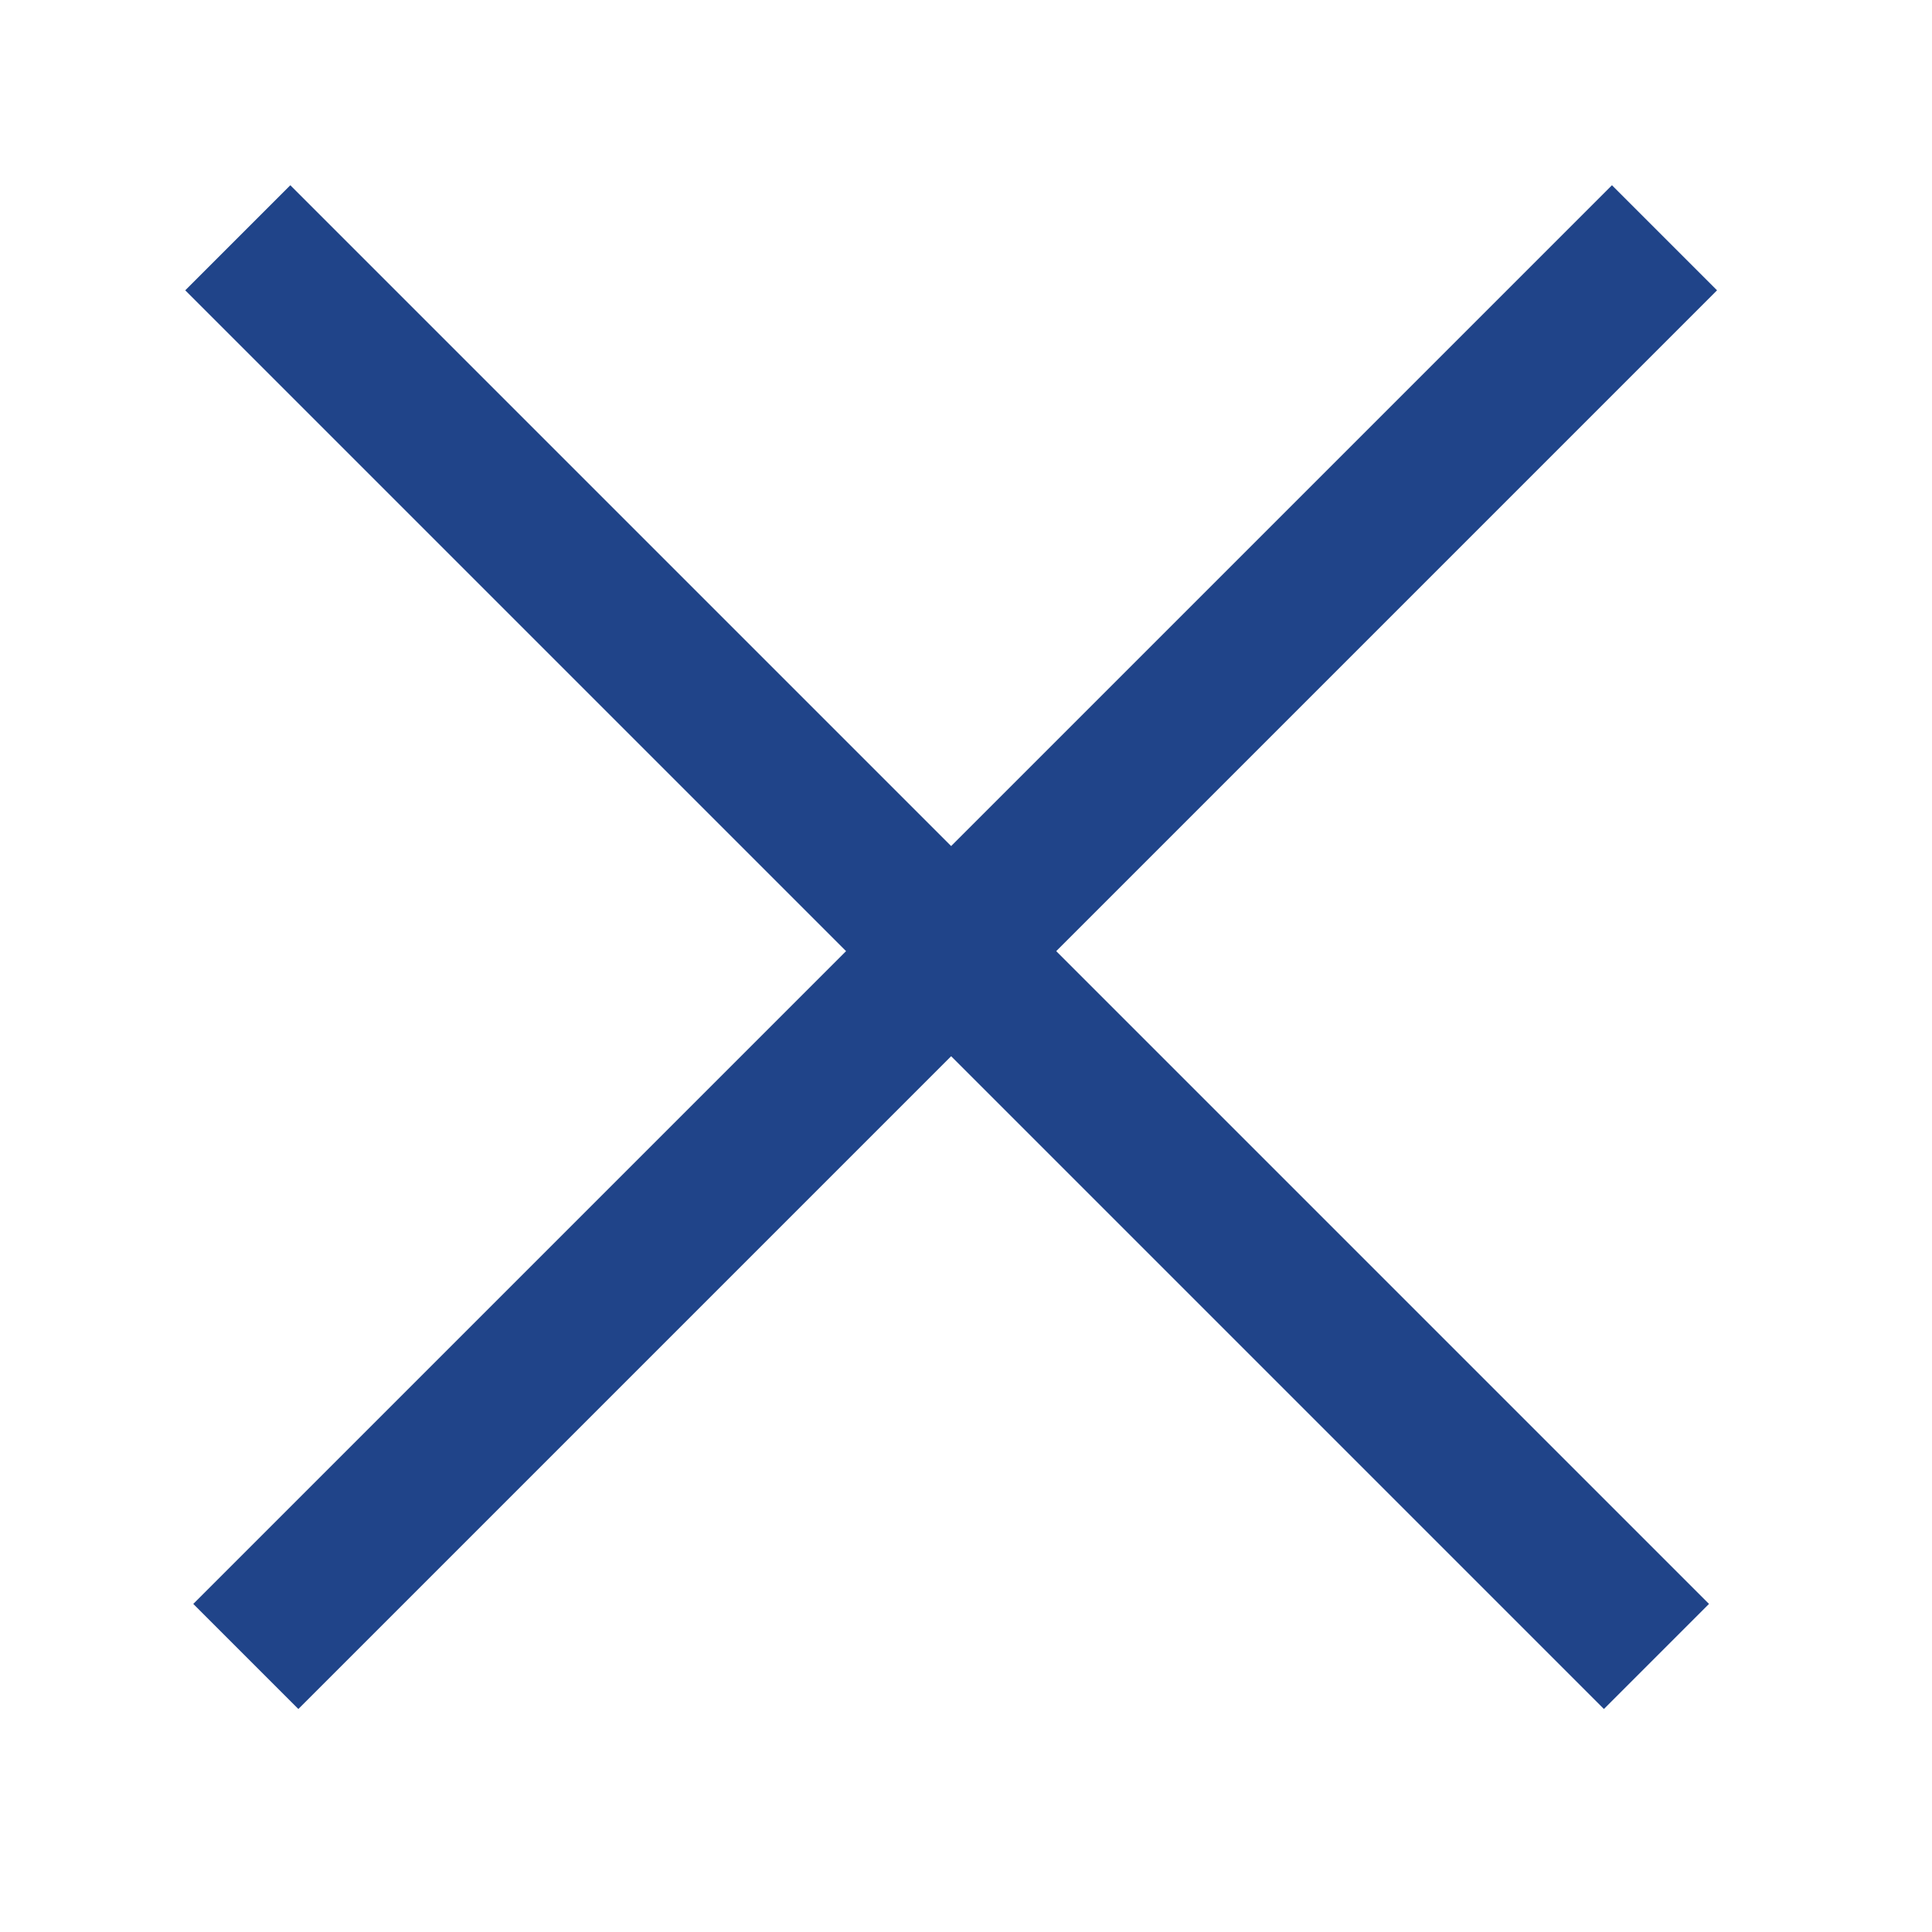 <svg xmlns="http://www.w3.org/2000/svg" viewBox="0 0 130 130">
    <g class="currentLayer">
        <path d="M16,16L112,112" fill="none" fill-opacity="1" stroke="#204489" stroke-opacity="1" stroke-width="10" stroke-dasharray="135,764"></path>
        <path d="M112,16L16,112" fill="none" fill-opacity="1" stroke="#204489" stroke-opacity="1" stroke-width="10" stroke-dasharray="135,764"></path>
    </g>
</svg>


